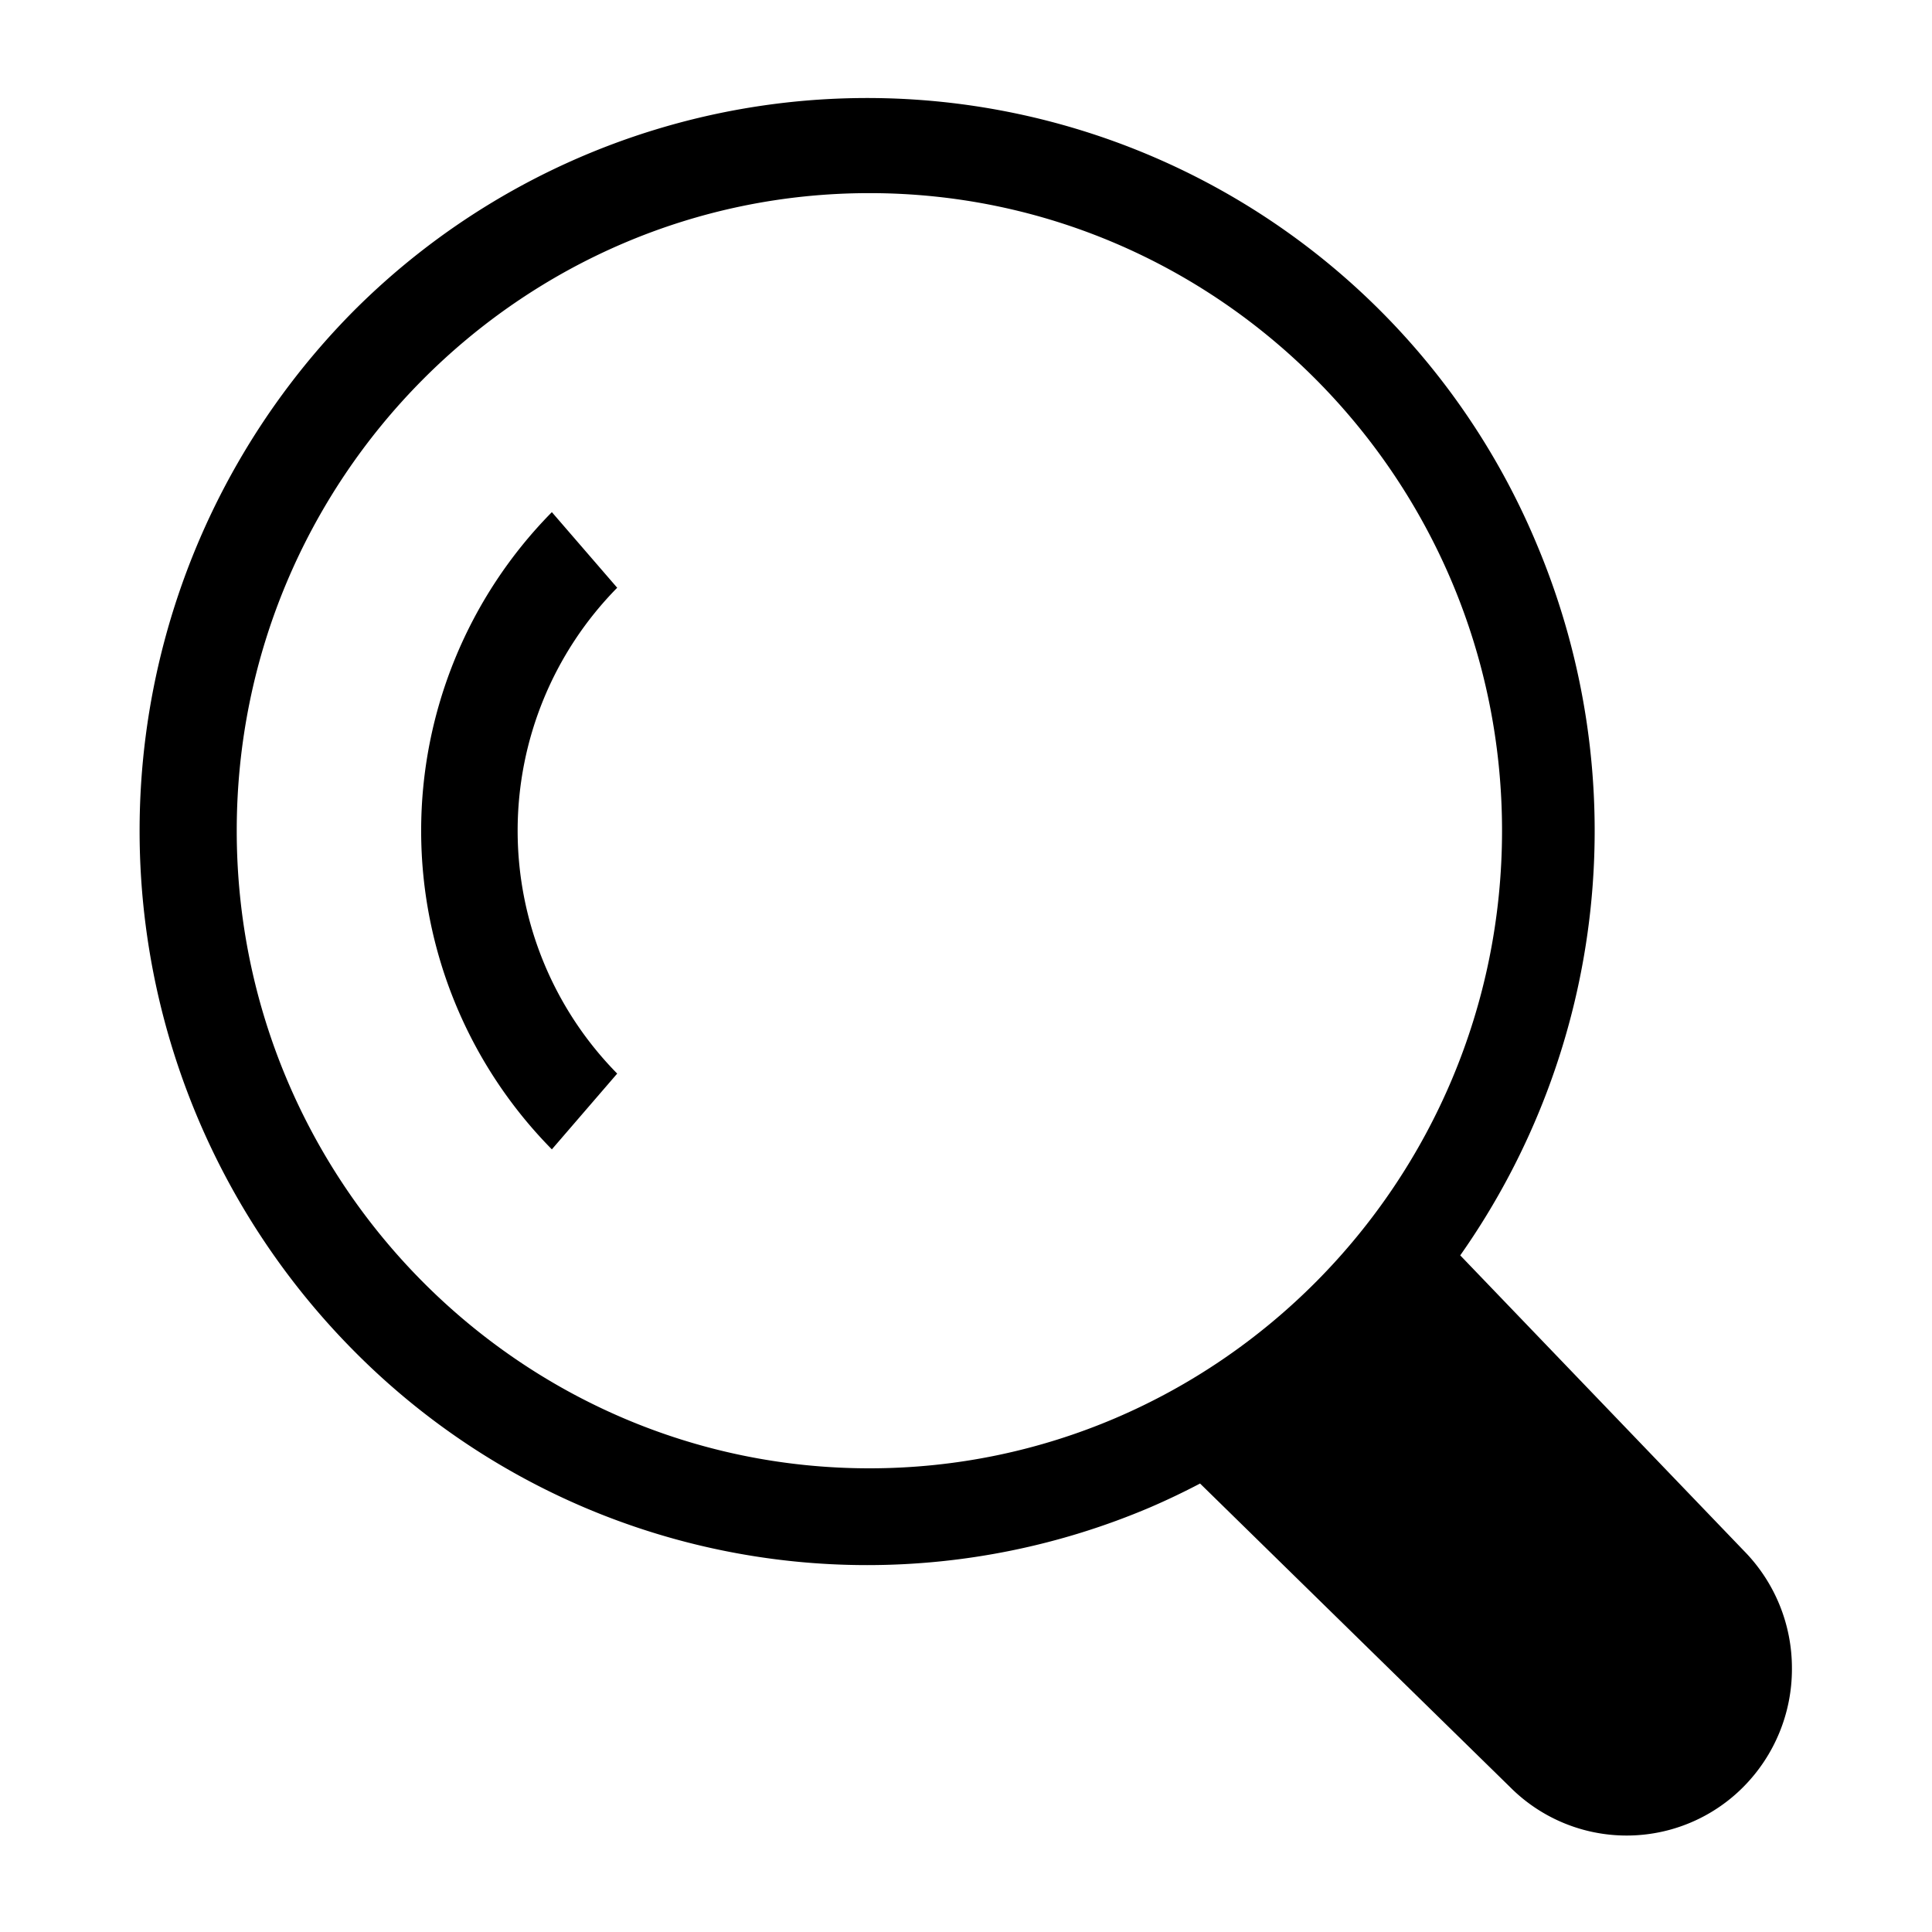 <?xml version="1.0" standalone="no"?><!DOCTYPE svg PUBLIC "-//W3C//DTD SVG 1.1//EN" "http://www.w3.org/Graphics/SVG/1.1/DTD/svg11.dtd"><svg t="1737637250466" class="icon" viewBox="0 0 1024 1024" version="1.1" xmlns="http://www.w3.org/2000/svg" p-id="5179" xmlns:xlink="http://www.w3.org/1999/xlink" width="200" height="200"><path d="M949.76 884.326a88.689 88.689 0 0 1-25.641 62.679 87.148 87.148 0 0 1-123.766 0.169l-164.296-160.876a382.413 382.413 0 0 1-26.44 12.621 382.838 382.838 0 0 1-300.032 0 383.38 383.38 0 0 1-122.481-83.4 391.296 391.296 0 0 1 0-550.369 384.568 384.568 0 0 1 627.553 123.648 391.004 391.004 0 0 1-40.704 376.571l150.328 156.564a88.576 88.576 0 0 1 25.477 62.392z m-153.651-444.047c0-186.332-150.415-337.92-335.304-337.92s-335.329 151.603-335.329 337.92S275.896 778.24 460.8 778.24s335.309-151.649 335.309-337.961z m-503.613 168.904a240.456 240.456 0 0 1 0-337.736l34.632 40.074a183.465 183.465 0 0 0 0 257.505z" p-id="5180"></path></svg>